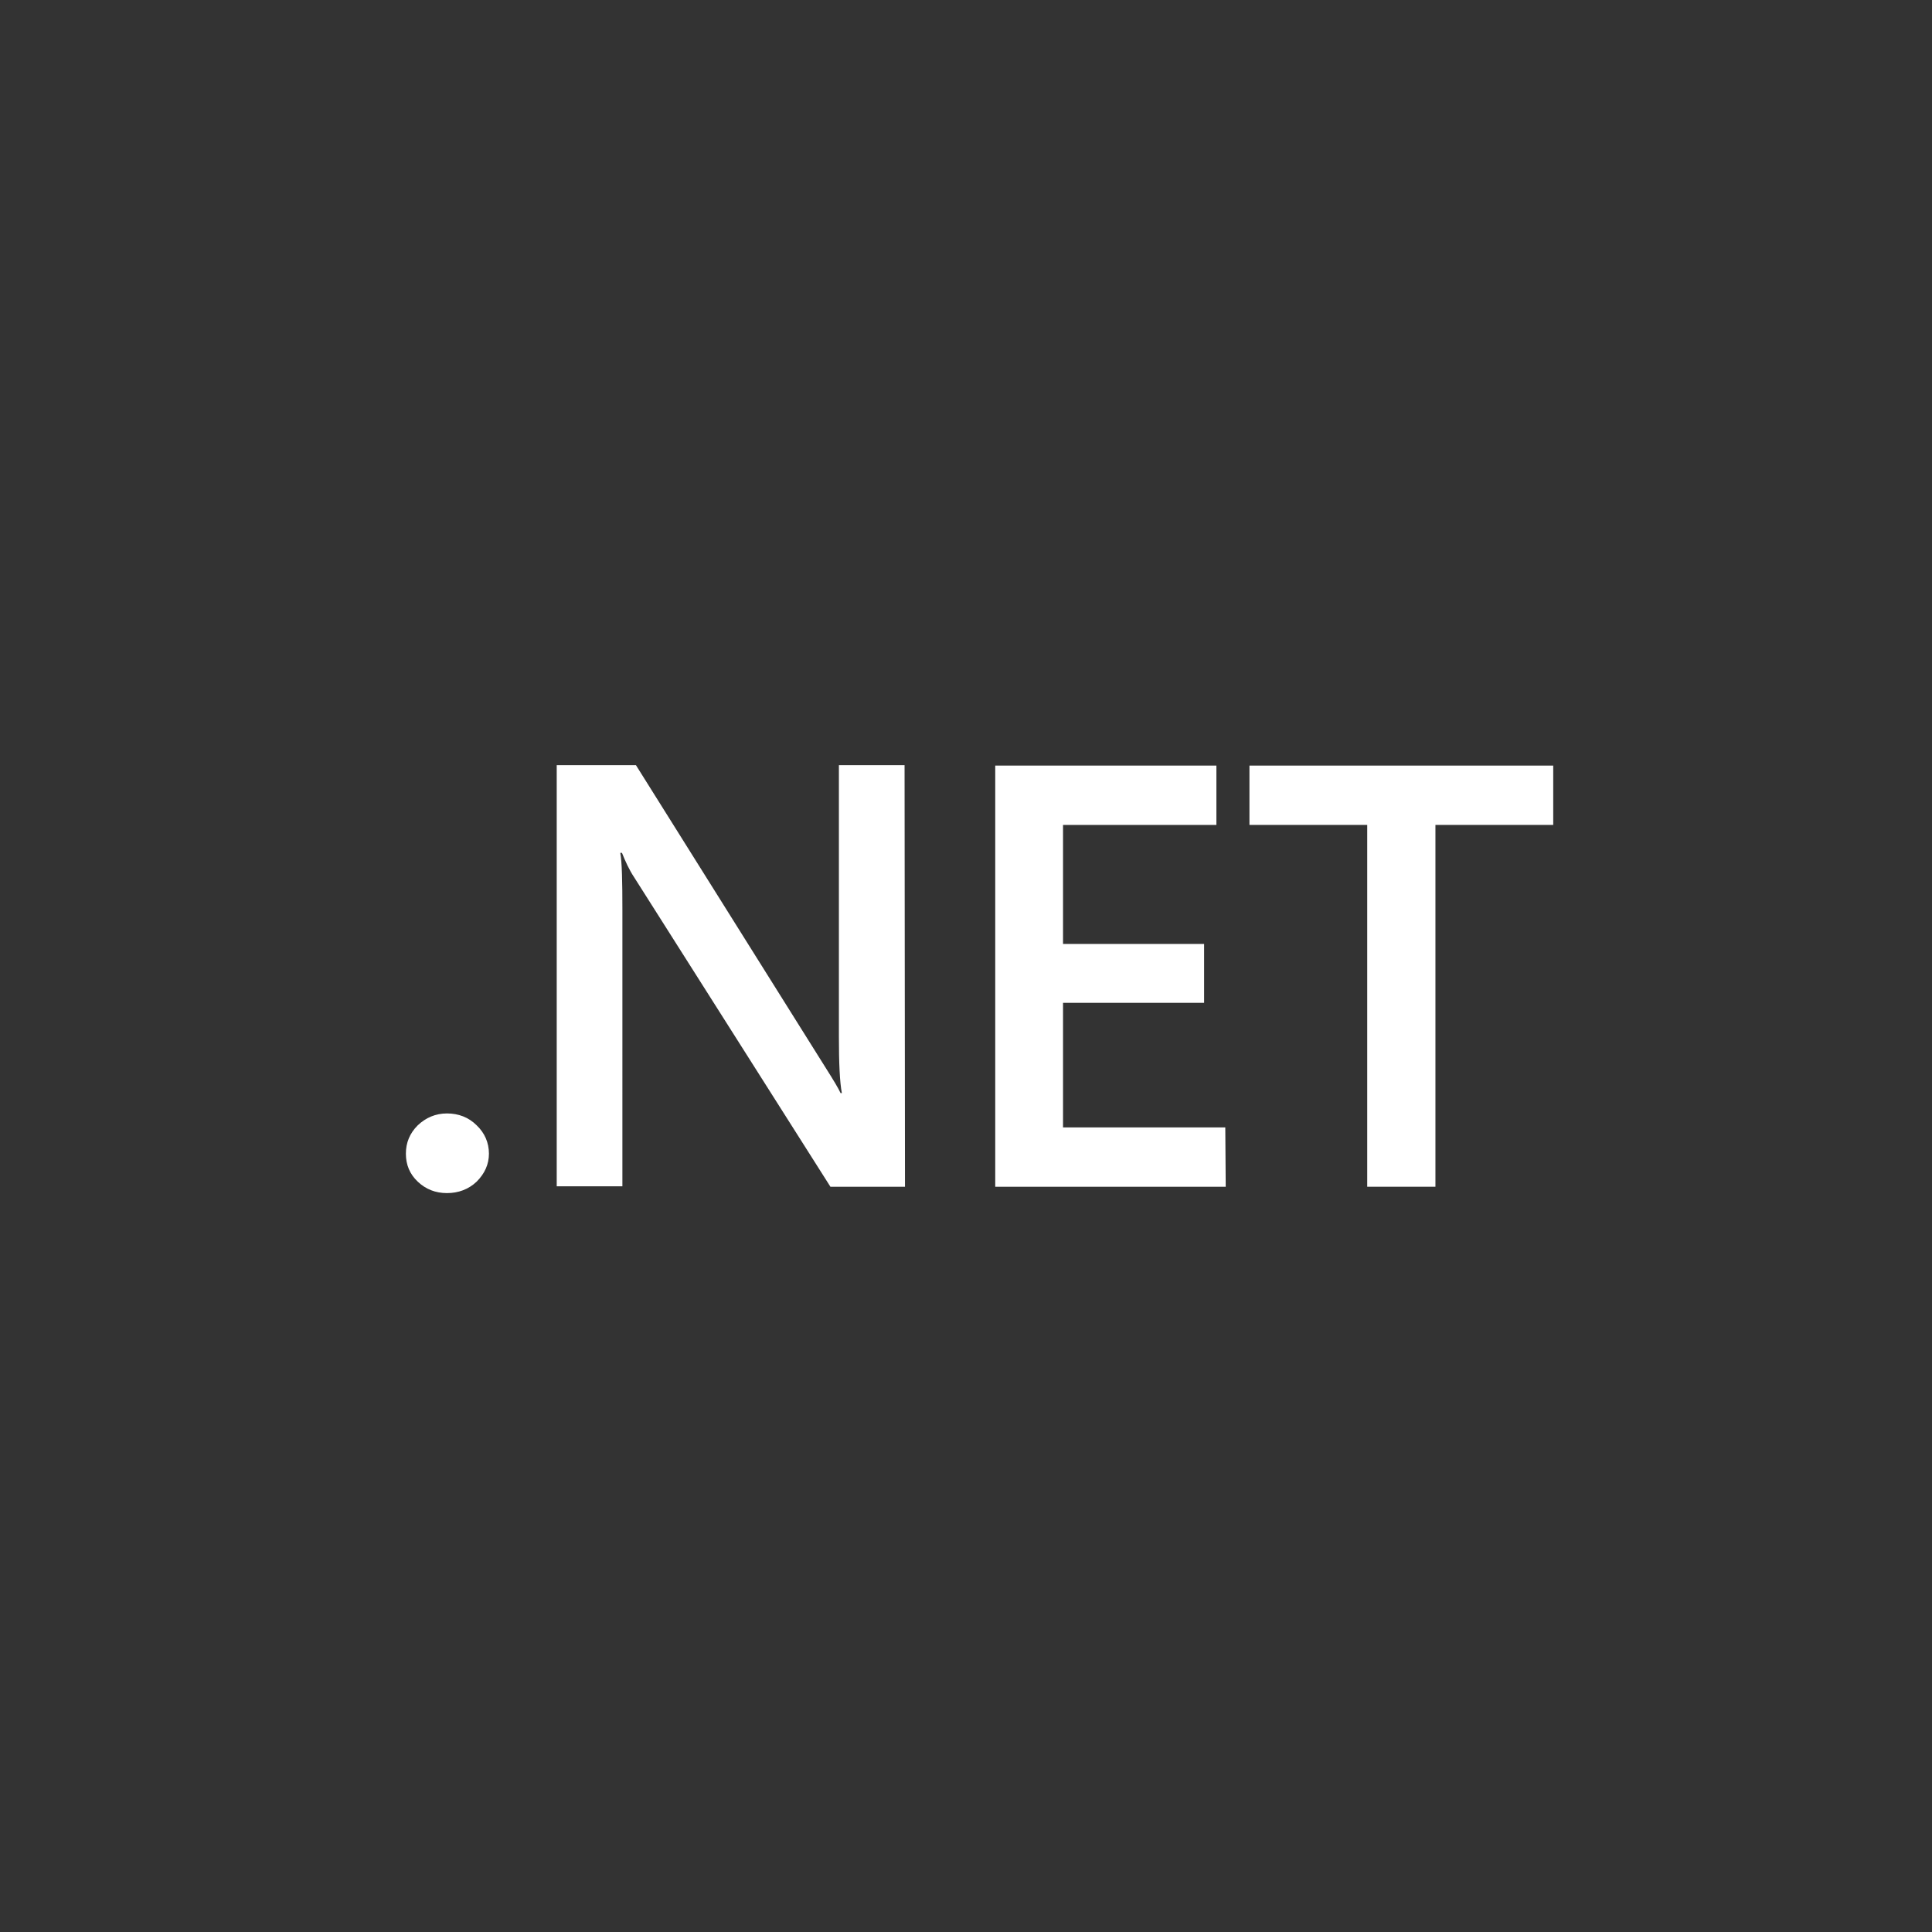 <?xml version="1.0" encoding="utf-8"?>
<!-- Generator: Adobe Illustrator 28.1.0, SVG Export Plug-In . SVG Version: 6.00 Build 0)  -->
<svg version="1.1" id="Слой_1" xmlns:serif="http://www.serif.com/"
	 xmlns="http://www.w3.org/2000/svg" xmlns:xlink="http://www.w3.org/1999/xlink" x="0px" y="0px" viewBox="0 0 456 456"
	 style="enable-background:new 0 0 456 456;" xml:space="preserve">
<rect x="0" y="0" width="456" height="456" fill="#333333" stroke="none"/>
<style type="text/css">
	.st0{fill:#FFFFFF;}
</style>
<path class="st0" d="M105.5,281.6c-2.7,0-5-0.9-6.9-2.7c-1.9-1.8-2.8-4-2.8-6.6s0.9-4.8,2.8-6.7c1.9-1.8,4.2-2.8,6.9-2.8
	c2.7,0,5.1,0.9,7,2.8c1.9,1.8,2.9,4.1,2.9,6.7c0,2.5-1,4.7-2.9,6.6C110.6,280.7,108.2,281.6,105.5,281.6z"/>
<path class="st0" d="M213.6,280.1H196l-46.3-73c-1.2-1.8-2.1-3.8-2.9-5.8h-0.4c0.4,2.1,0.5,6.7,0.5,13.6V280h-15.5v-99.4h18.7
	l44.7,71.3c1.9,3,3.1,5,3.6,6.1h0.3c-0.5-2.6-0.7-7.1-0.7-13.4v-64h15.5L213.6,280.1z"/>
<path class="st0" d="M289.3,280.1h-54.4v-99.4h52.2v14h-36.2v28.1h33.3v13.9h-33.3v29.4h38.3L289.3,280.1L289.3,280.1z"/>
<path class="st0" d="M366.6,194.7h-27.8v85.4h-16.1v-85.4h-27.8v-14h71.7L366.6,194.7L366.6,194.7z"/>
</svg>
